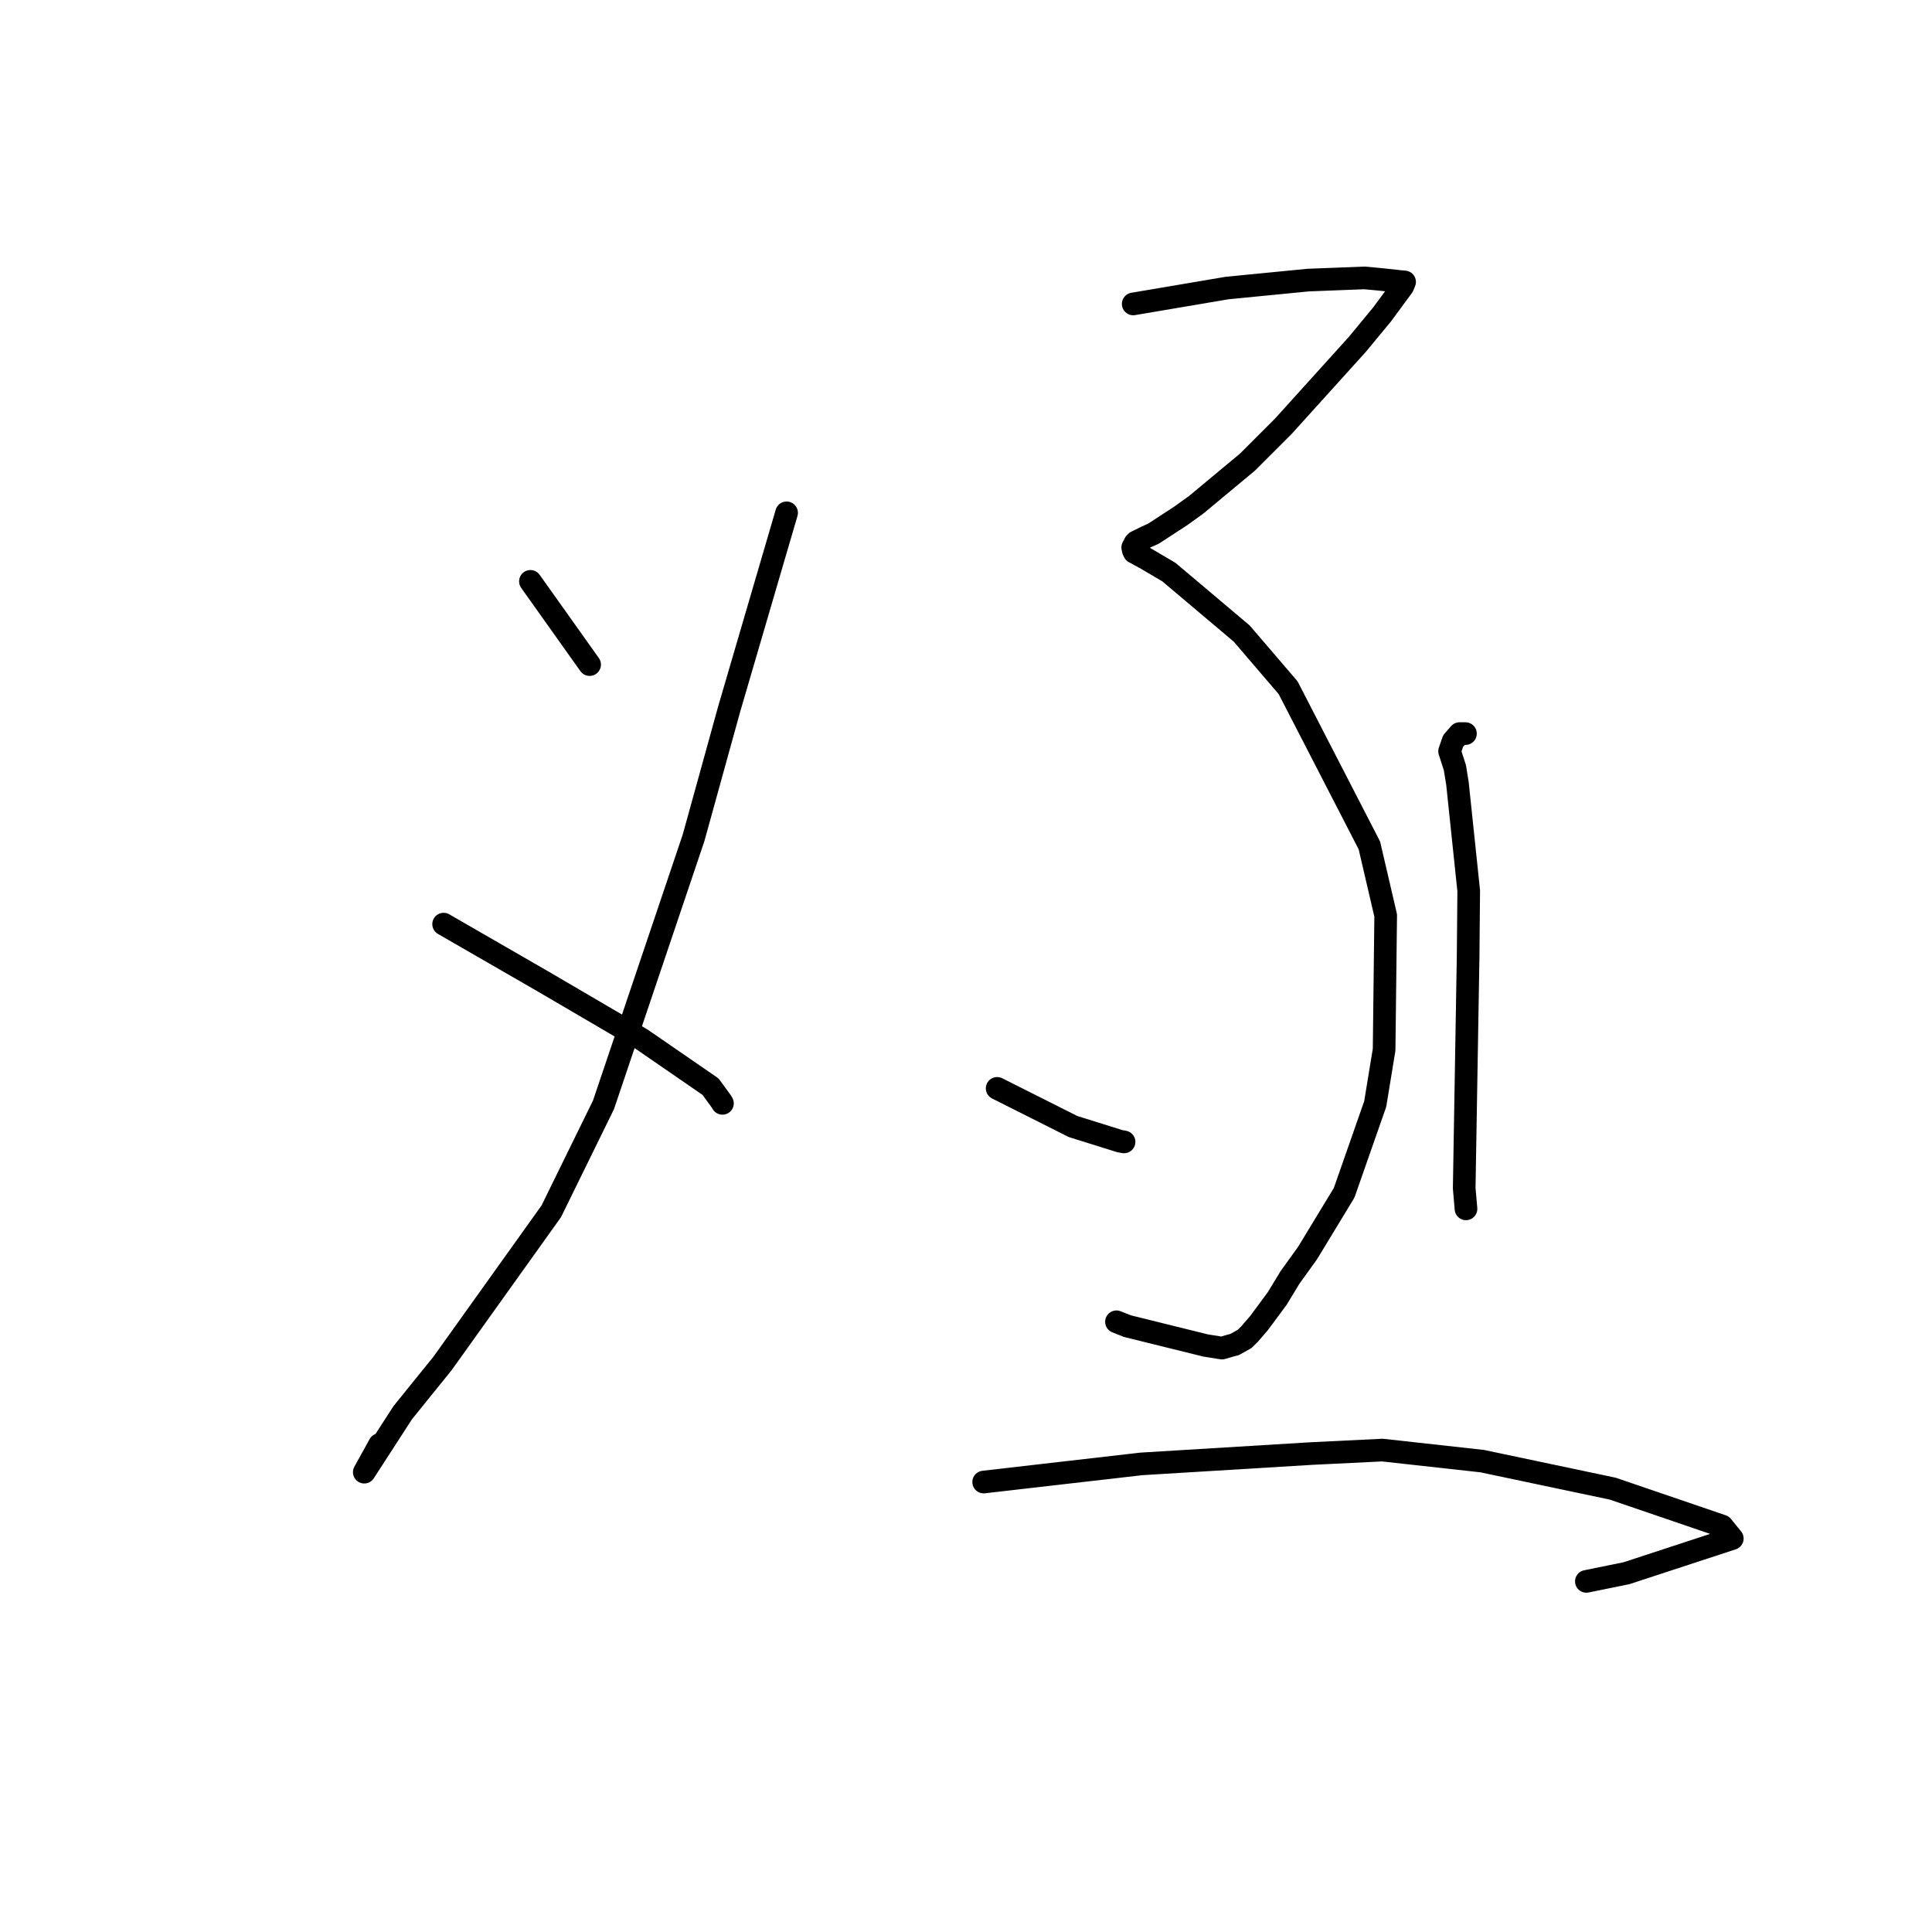 <?xml version="1.0" standalone="no"?>
    <svg width="256" height="256" xmlns="http://www.w3.org/2000/svg" version="1.1">
    <polyline stroke="black" stroke-width="3" stroke-linecap="round" fill="transparent" stroke-linejoin="round" points="70.283 77.032 74.088 82.382 77.893 87.733 78.127 88.061 " />
        <polyline stroke="black" stroke-width="3" stroke-linecap="round" fill="transparent" stroke-linejoin="round" points="104.228 67.953 100.429 80.932 96.631 93.911 91.901 111.016 79.967 146.395 73.046 160.506 58.65 180.647 53.359 187.197 48.269 195.07 50.294 191.408 " />
        <polyline stroke="black" stroke-width="3" stroke-linecap="round" fill="transparent" stroke-linejoin="round" points="58.782 122.452 65.407 126.271 72.032 130.091 84.993 137.68 94.154 143.992 95.62 146.006 95.728 146.2 " />
        <polyline stroke="black" stroke-width="3" stroke-linecap="round" fill="transparent" stroke-linejoin="round" points="150.156 40.273 156.381 39.219 162.605 38.165 173.349 37.113 180.796 36.824 182.705 37 185.072 37.25 185.377 37.291 185.995 37.344 186.116 37.355 185.878 37.935 183.139 41.655 179.844 45.643 170.048 56.483 165.306 61.223 158.516 66.873 156.462 68.353 152.816 70.729 151.898 71.136 150.911 71.627 150.57 71.789 150.378 71.984 150.09 72.542 150.154 72.868 150.3 73.18 150.591 73.324 150.989 73.554 151.651 73.903 154.882 75.804 164.534 83.95 170.681 91.123 181.45 112.023 183.611 121.306 183.402 139.092 182.223 146.284 178.107 158.047 173.266 166.024 170.941 169.253 169.24 172.053 166.832 175.31 165.574 176.768 164.916 177.419 163.584 178.16 162.862 178.349 161.931 178.627 161.609 178.579 159.768 178.288 149.389 175.72 147.938 175.143 " />
        <polyline stroke="black" stroke-width="3" stroke-linecap="round" fill="transparent" stroke-linejoin="round" points="132.128 144.214 137.159 146.744 142.19 149.274 148.397 151.213 148.944 151.308 " />
        <polyline stroke="black" stroke-width="3" stroke-linecap="round" fill="transparent" stroke-linejoin="round" points="194.181 97.206 193.791 97.205 193.402 97.204 192.548 98.183 192.078 99.545 192.783 101.73 193.118 103.794 194.613 118.043 194.534 126.754 194.014 157.44 194.252 160.181 " />
        <polyline stroke="black" stroke-width="3" stroke-linecap="round" fill="transparent" stroke-linejoin="round" points="130.341 196.378 140.785 195.176 151.228 193.975 173.758 192.603 183.167 192.143 196.396 193.606 213.688 197.253 228.197 202.208 229.539 203.864 215.508 208.461 210.201 209.541 " />
        </svg>